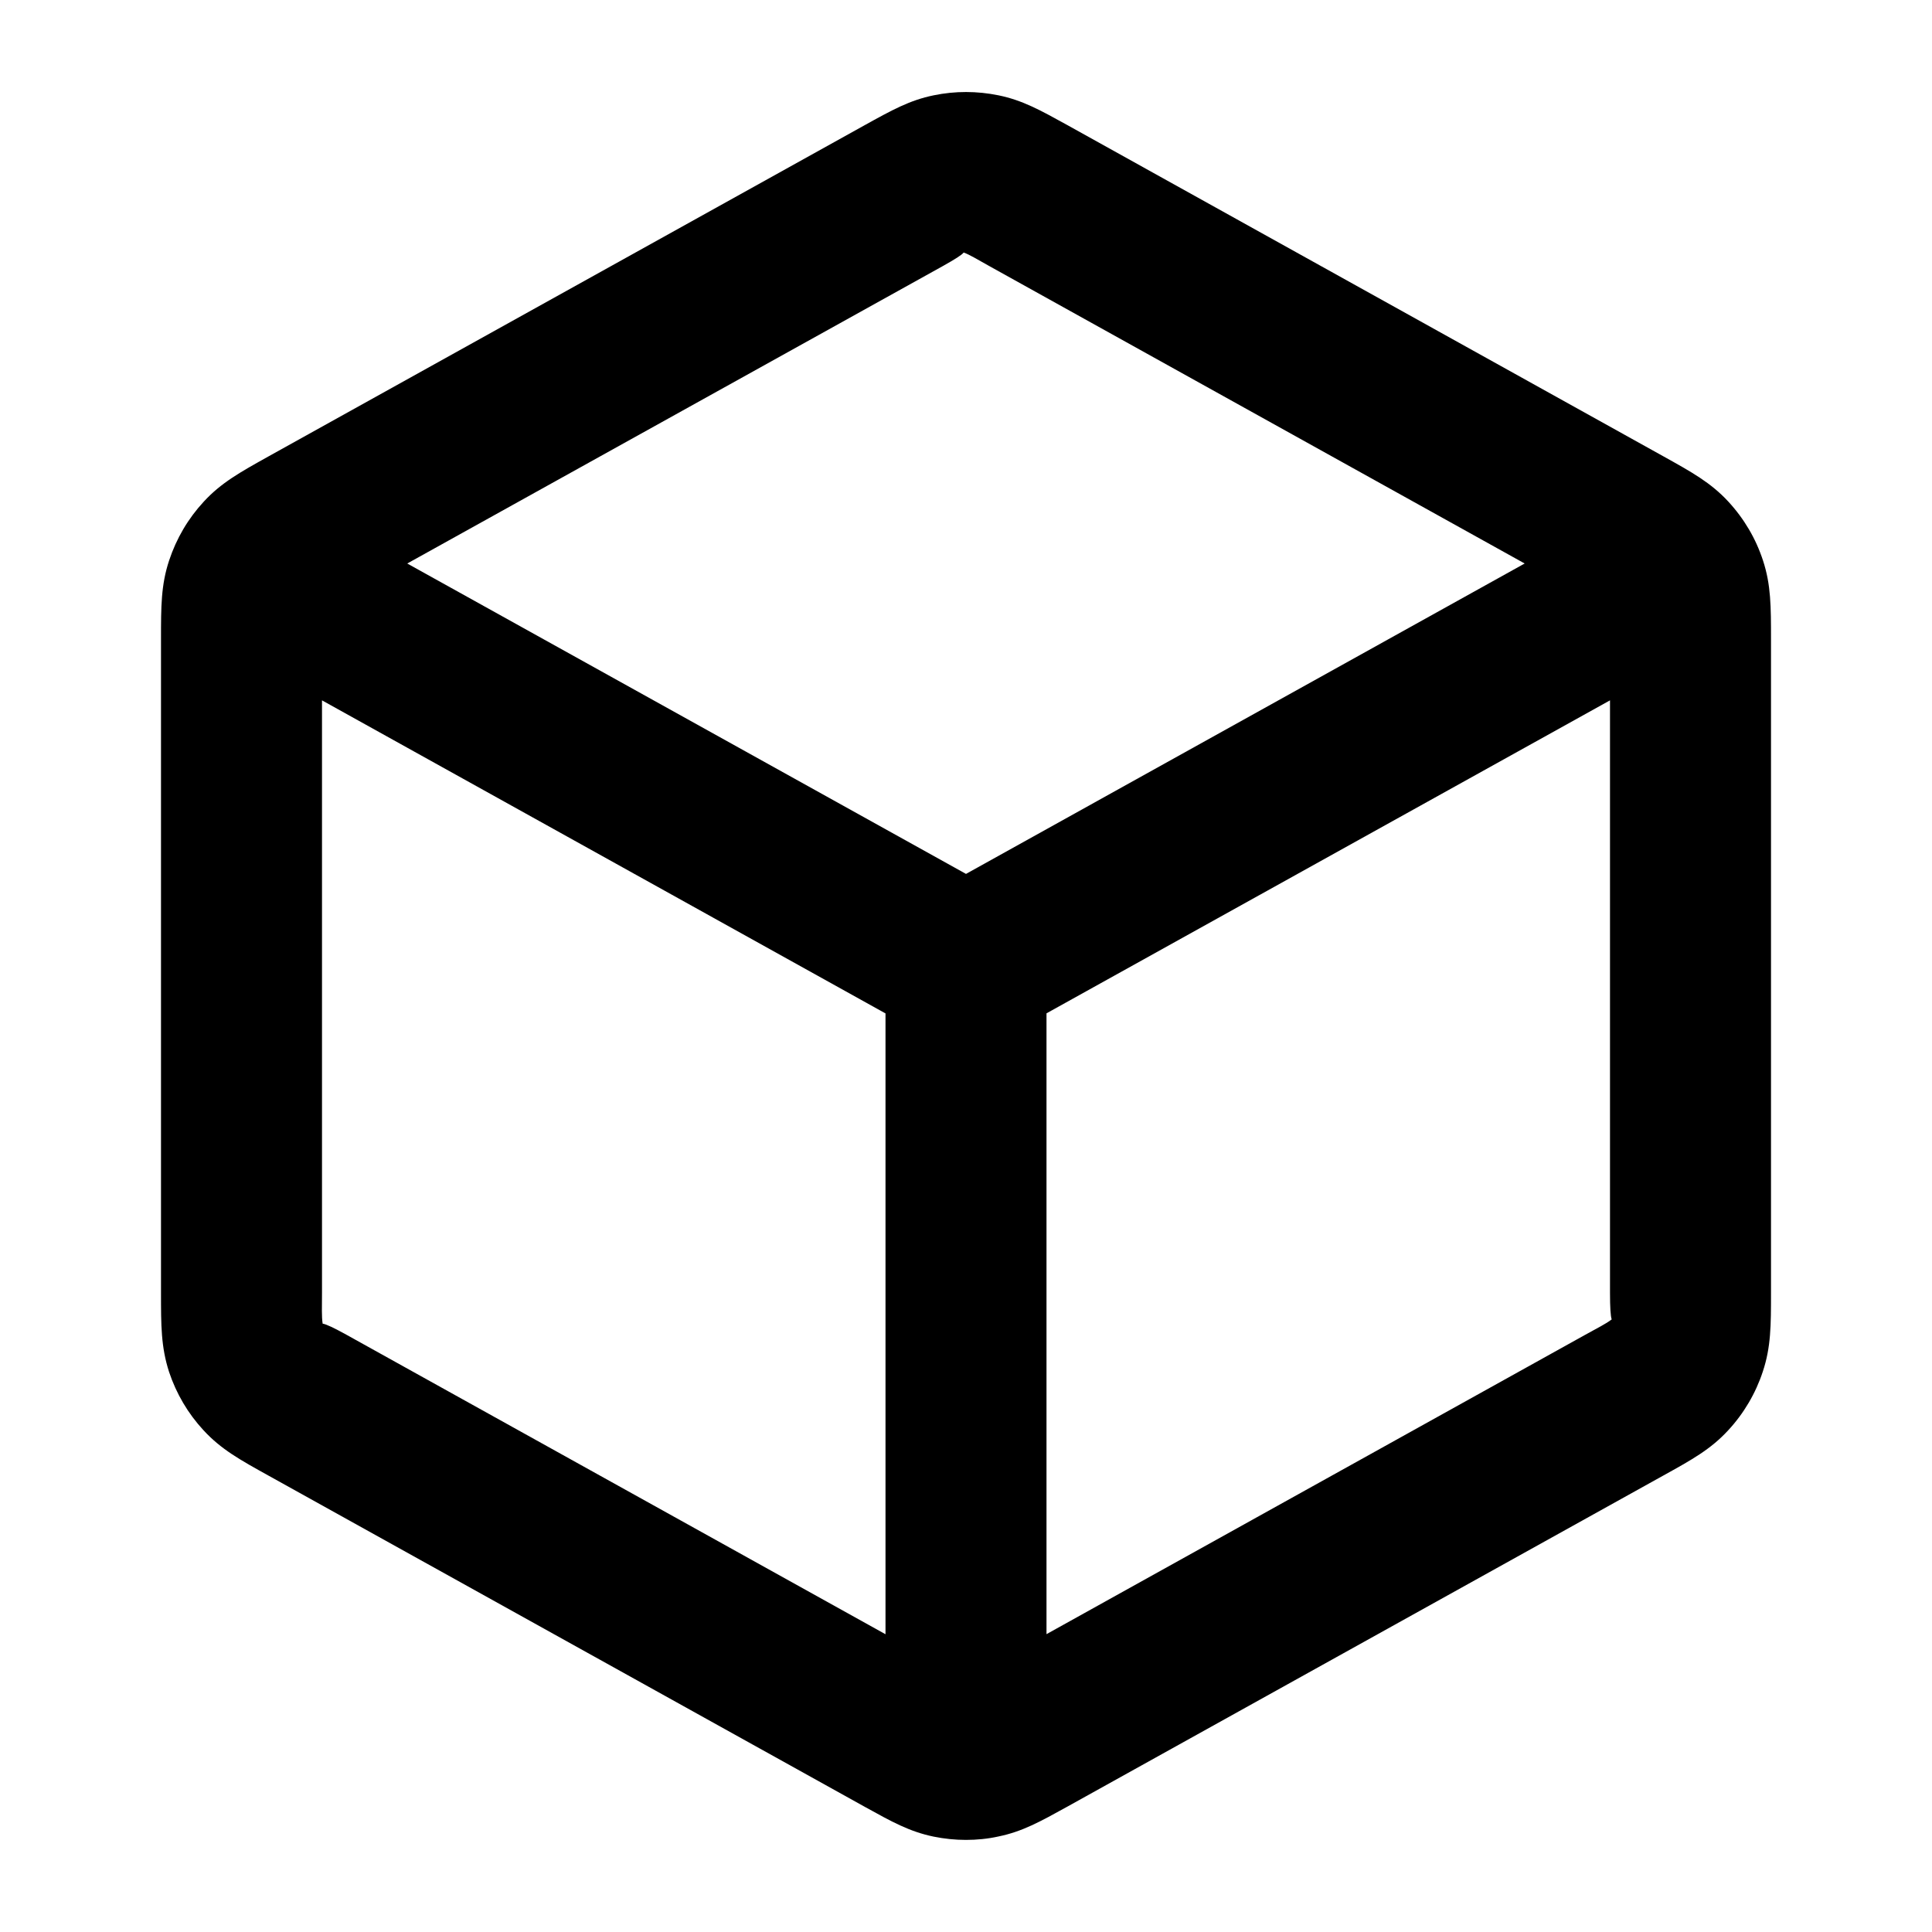 <?xml version="1.0" encoding="iso-8859-1"?>
<!-- Generator: Adobe Illustrator 27.4.0, SVG Export Plug-In . SVG Version: 6.00 Build 0)  -->
<svg version="1.1" id="Layer_1" xmlns="http://www.w3.org/2000/svg" xmlns:xlink="http://www.w3.org/1999/xlink" x="0px" y="0px"
	 viewBox="0 0 24 24" style="enable-background:new 0 0 24 24;" xml:space="preserve">
<g>
	<path d="M11.999,22.856c-0.134,0-0.269-0.014-0.402-0.041c-0.299-0.062-0.518-0.184-0.849-0.367l-7.412-4.117
		c-0.357-0.198-0.592-0.328-0.811-0.567c-0.189-0.205-0.334-0.449-0.425-0.722C2,16.732,2,16.464,2,16.059V7.941
		c0-0.406,0-0.674,0.101-0.979c0.091-0.274,0.235-0.519,0.429-0.729c0.217-0.236,0.45-0.365,0.801-0.561l7.407-4.115
		c0.343-0.19,0.562-0.312,0.861-0.373c0.267-0.055,0.538-0.054,0.804,0c0.298,0.061,0.517,0.183,0.849,0.366l7.41,4.118
		c0.354,0.197,0.589,0.327,0.807,0.562c0.198,0.215,0.343,0.461,0.432,0.734C22,7.266,22,7.535,22,7.941v8.117
		c0,0.406,0,0.675-0.102,0.981c-0.087,0.266-0.235,0.519-0.429,0.728c-0.218,0.237-0.453,0.367-0.809,0.564l-7.398,4.11
		c-0.342,0.189-0.561,0.311-0.857,0.372C12.27,22.843,12.134,22.856,11.999,22.856z M4,8.7v7.359c0,0.18-0.006,0.293,0.008,0.384
		c0.042,0.005,0.144,0.054,0.298,0.139L11,20.301v-7.712L4,8.7z M13,12.588v7.712l6.691-3.718c0.156-0.087,0.258-0.136,0.33-0.192
		C20.007,16.351,20,16.237,20,16.059V8.7L13,12.588z M5.059,7L12,10.856L18.94,7l-6.649-3.694c-0.152-0.084-0.24-0.14-0.32-0.169
		c-0.022,0.03-0.111,0.085-0.253,0.165L5.059,7z"/>
</g>
</svg>
